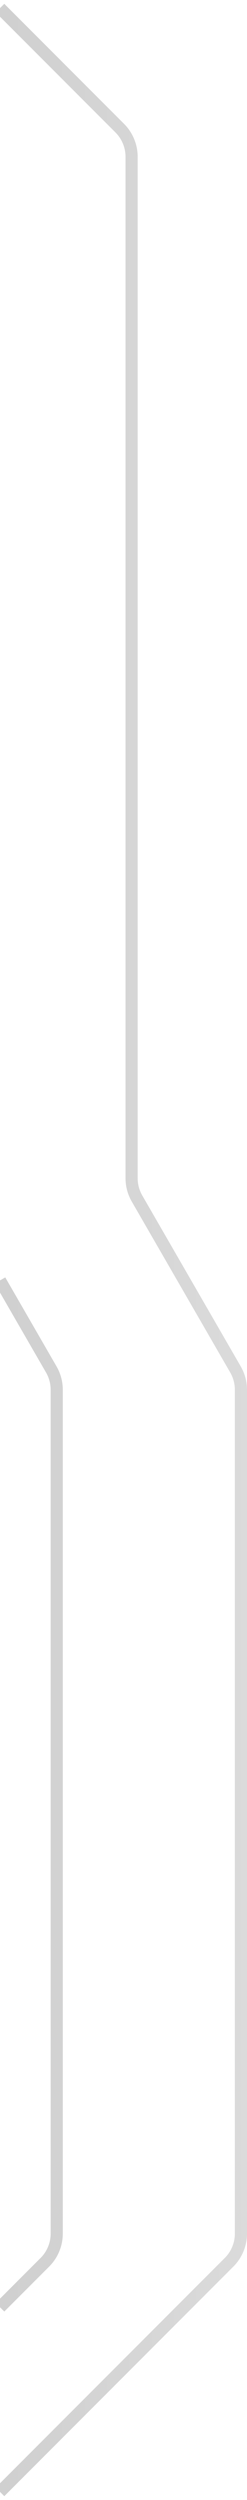 <svg width="61" height="616" viewBox="0 0 61 616" fill="none" xmlns="http://www.w3.org/2000/svg">
<path opacity="0.3" d="M0 2L29.571 31.571C31.446 33.446 32.5 35.99 32.5 38.642V290.321C32.5 292.076 32.962 293.8 33.84 295.321L58.16 337.445C59.038 338.965 59.5 340.69 59.5 342.445V550.358C59.5 553.01 58.446 555.554 56.571 557.429L0 614M0 315.5L12.67 337.445C13.548 338.965 14.01 340.69 14.01 342.445V550.358C14.01 553.01 12.956 555.554 11.081 557.429L0 568.51" stroke="url(#paint0_linear_34_6839)" stroke-width="3"/>
<defs>
<linearGradient id="paint0_linear_34_6839" x1="0" y1="308" x2="59.5" y2="308" gradientUnits="userSpaceOnUse">
<stop stop-color="#636363"/>
<stop offset="1" stop-color="#878787"/>
</linearGradient>
</defs>
</svg>
